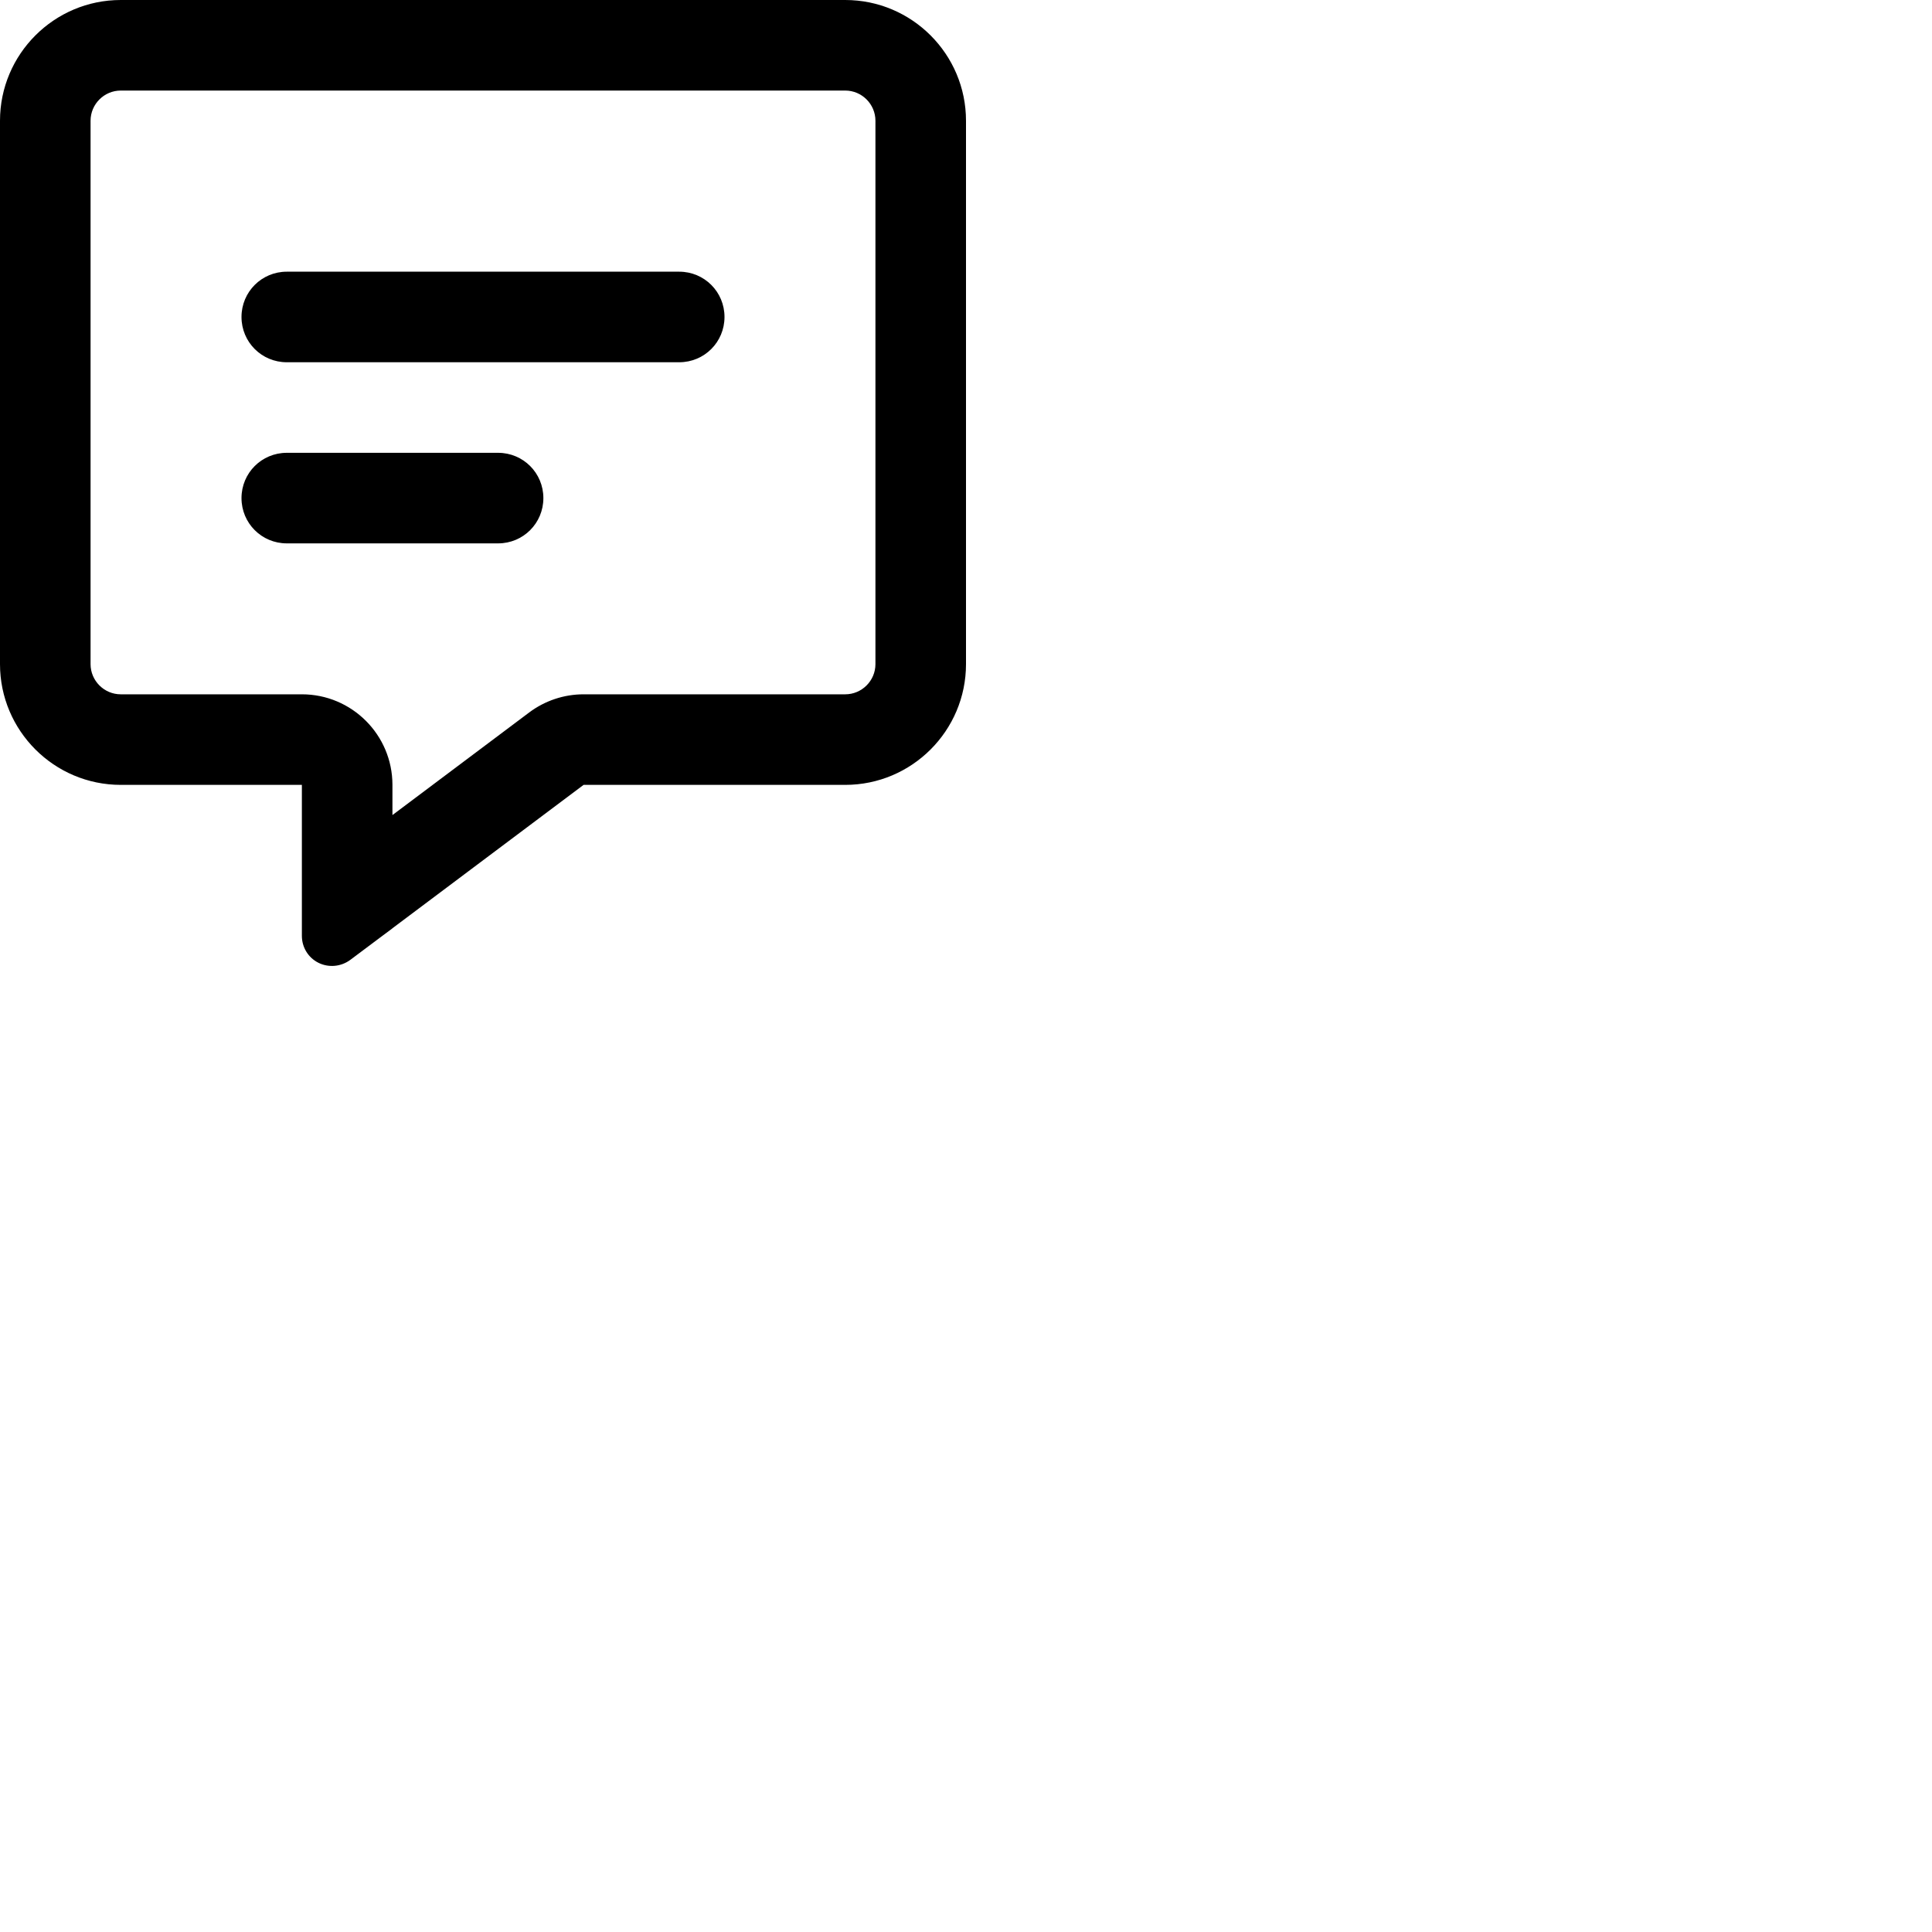 <svg xmlns="http://www.w3.org/2000/svg" viewBox="0 0 32 32" fill="none">
  <path d="M6.5 13C6.5 12.172 5.828 11.5 5 11.5H2C1.725 11.5 1.5 11.275 1.5 11V2C1.5 1.725 1.725 1.5 2 1.5H14C14.275 1.5 14.5 1.725 14.5 2V11C14.5 11.275 14.275 11.5 14 11.5H9.666C9.341 11.5 9.025 11.606 8.766 11.8L6.5 13.5V13ZM6.494 15.381L6.5 15.375L9.666 13H14C15.103 13 16 12.103 16 11V2C16 0.897 15.103 0 14 0H2C0.897 0 0 0.897 0 2V11C0 12.103 0.897 13 2 13H3.5H5V14.5V14.625V14.634V14.834V15.5C5 15.691 5.106 15.863 5.275 15.947C5.444 16.031 5.647 16.012 5.8 15.9L6.334 15.5L6.494 15.381ZM4.75 4.5C4.334 4.5 4 4.834 4 5.25C4 5.666 4.334 6 4.75 6H11.25C11.666 6 12 5.666 12 5.25C12 4.834 11.666 4.5 11.25 4.5H4.75ZM4.75 7.5C4.334 7.5 4 7.834 4 8.25C4 8.666 4.334 9 4.75 9H8.25C8.666 9 9 8.666 9 8.25C9 7.834 8.666 7.5 8.25 7.5H4.75Z" fill="currentColor"/>
</svg>